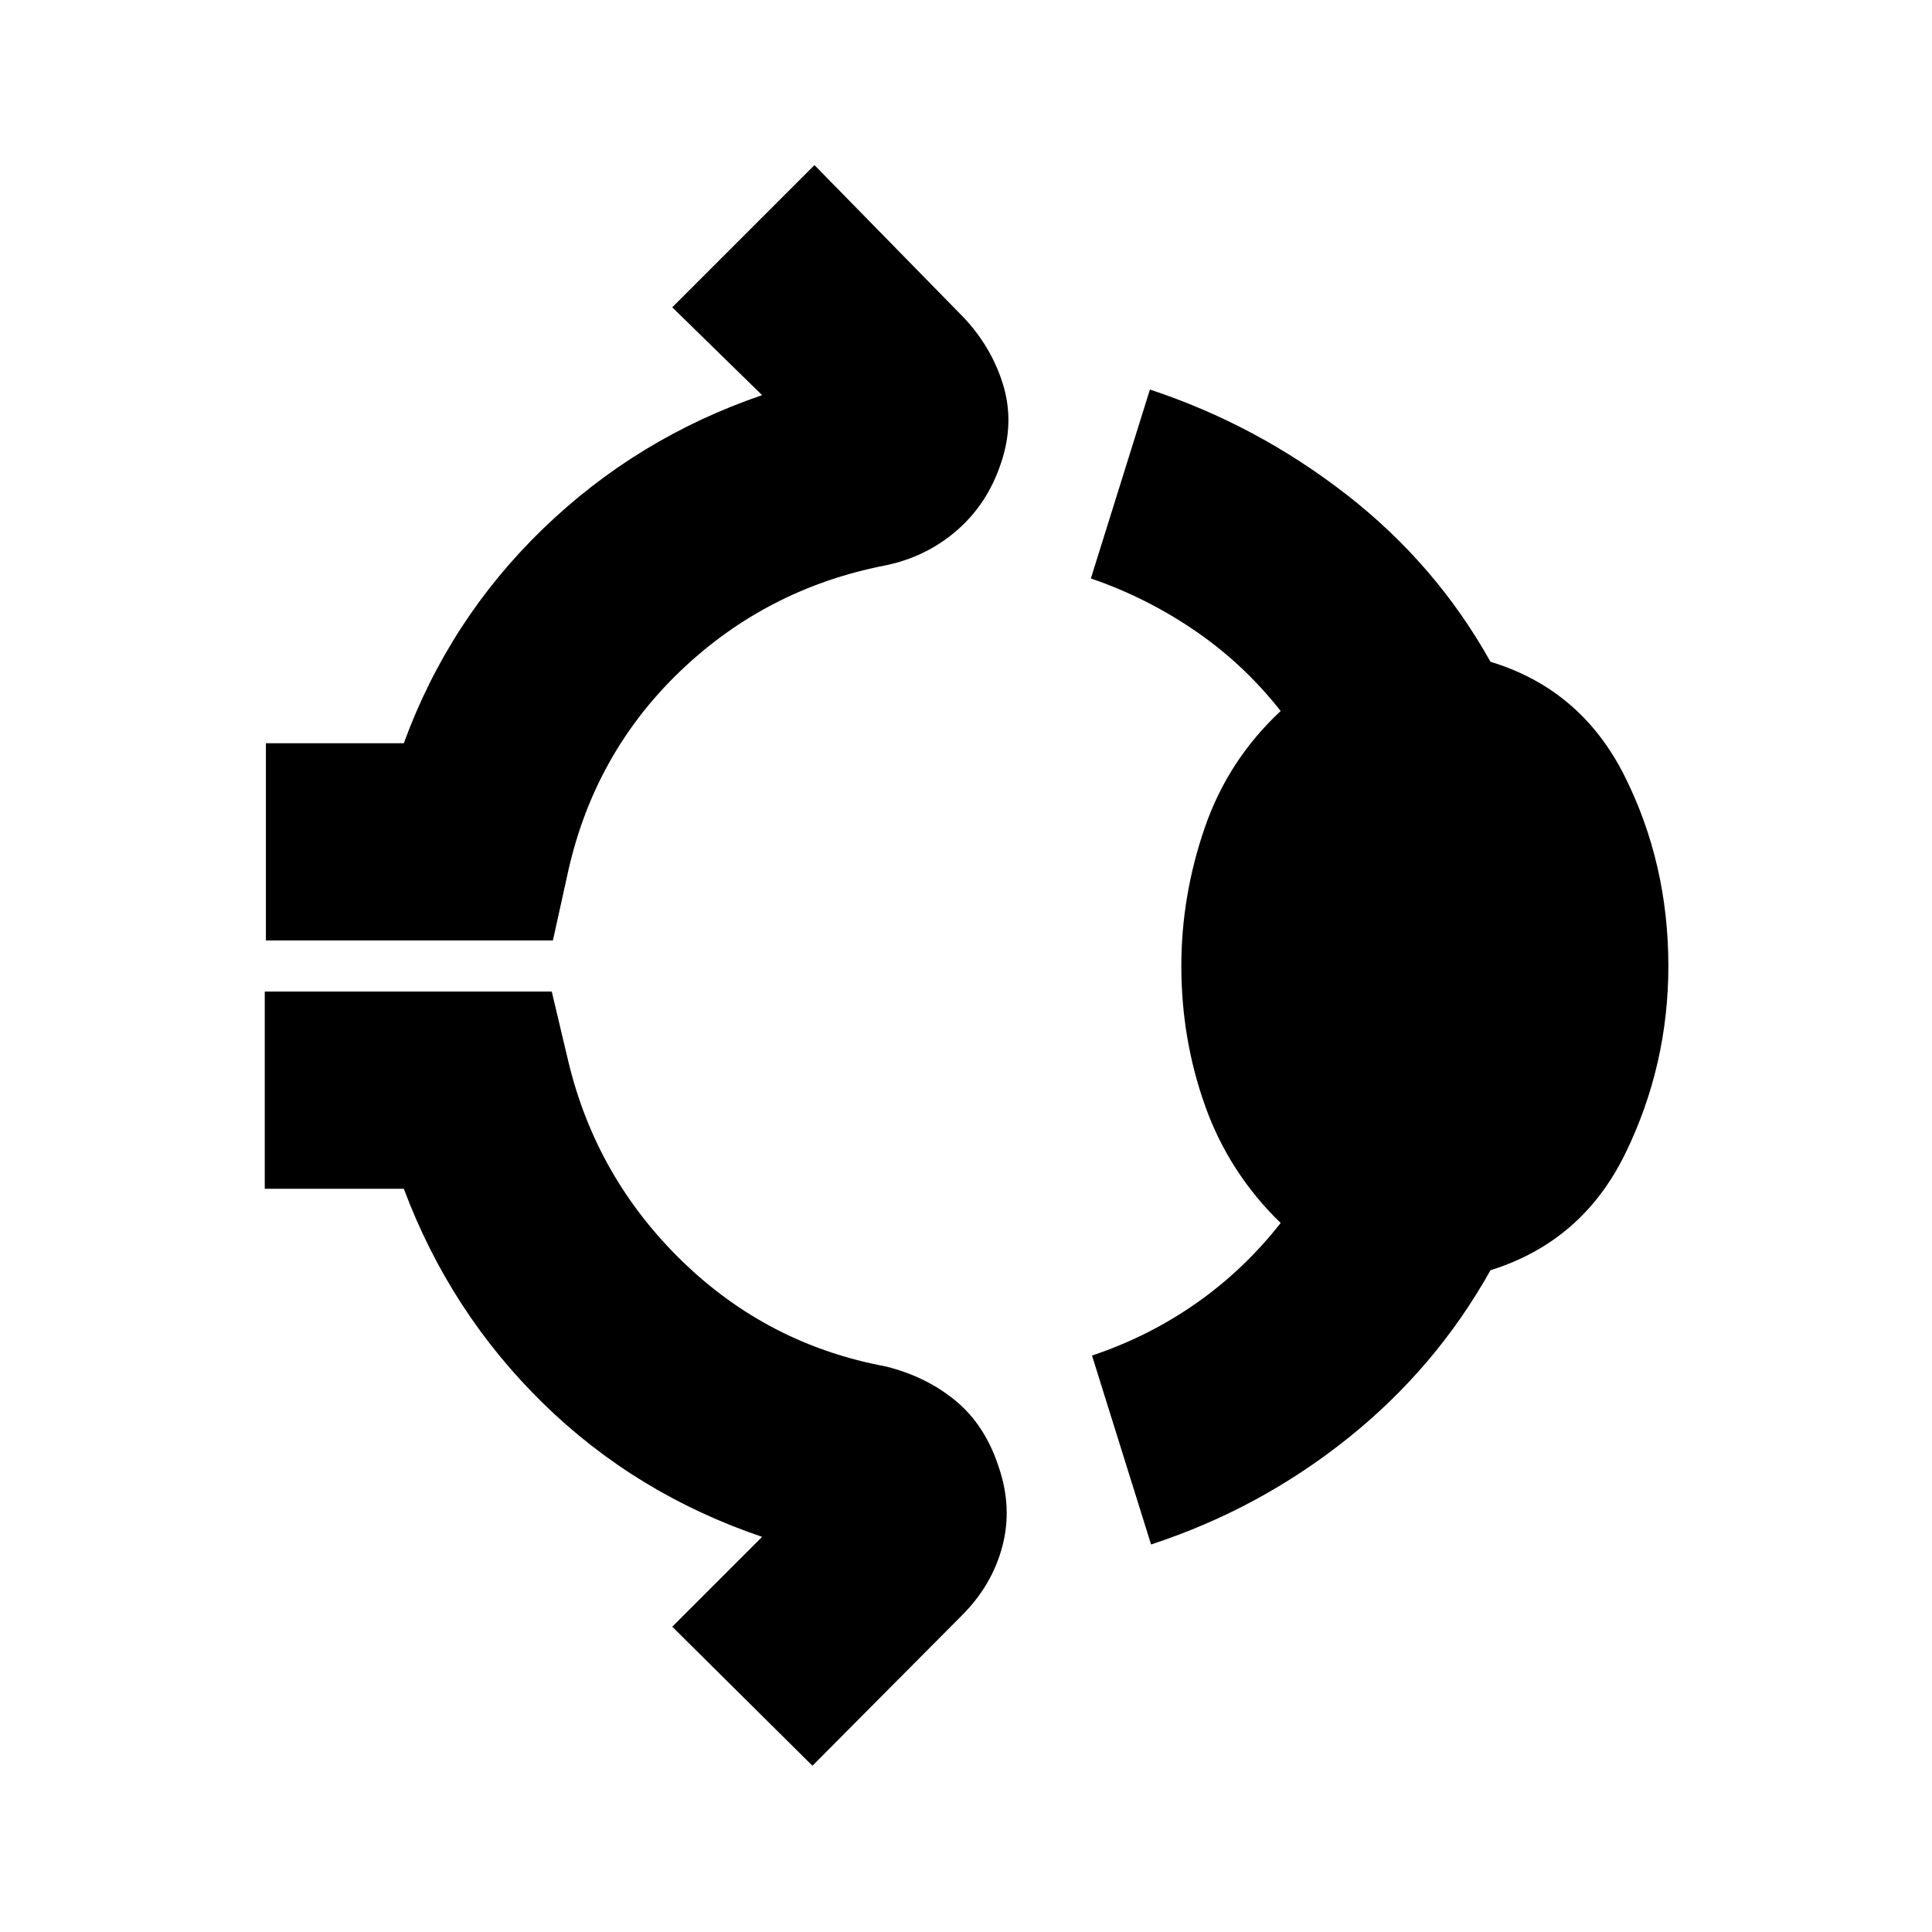 <svg xmlns="http://www.w3.org/2000/svg" height="20" viewBox="0 -960 960 960" width="20"><path d="M132.13-492.7v-98h68.52q22.44-61.34 69.13-106.52 46.7-45.17 108.91-66.43l-44.65-43.65 70.66-70.66 74.34 75.92q13.83 14.82 19.46 33.43 5.63 18.61-1.06 38.57-6.7 20.39-22.03 33.65-15.32 13.26-35.71 17.39-58.61 11.44-101.29 52.11-42.67 40.67-55.97 99.28l-7.7 34.91H132.13ZM587-480q0-34.87 11.59-68.59 11.58-33.71 37.76-58.11-18.31-23.34-42.63-39.95-24.33-16.61-51.68-25.91l29.35-93.88q53.13 17.57 97.61 52.14 44.48 34.56 71.61 83.13 45.13 13.69 66.76 57.02Q829-530.83 829-480q0 49.26-21.35 93.09-21.35 43.82-67.04 58.08-27.13 48.57-71.04 83.63-43.92 35.07-97.61 52.64l-29.35-93.88q27.91-9.3 51.67-25.91t42.07-39.95q-25.61-24.83-37.48-58.05Q587-443.57 587-480ZM403.7-82.61l-69.66-69.09 44.65-44.65q-62.78-21.26-108.91-66.43-46.13-45.18-69.13-106.52h-69.09v-98h142.61l8.27 34.91q13.86 57.61 56.54 99.06 42.67 41.46 101.28 52.33 20.39 5.13 34.94 17.33 14.54 12.19 21.24 33.15 6.69 19.95 1.56 39.13-5.13 19.17-19.96 34L403.7-82.61Z"/></svg>